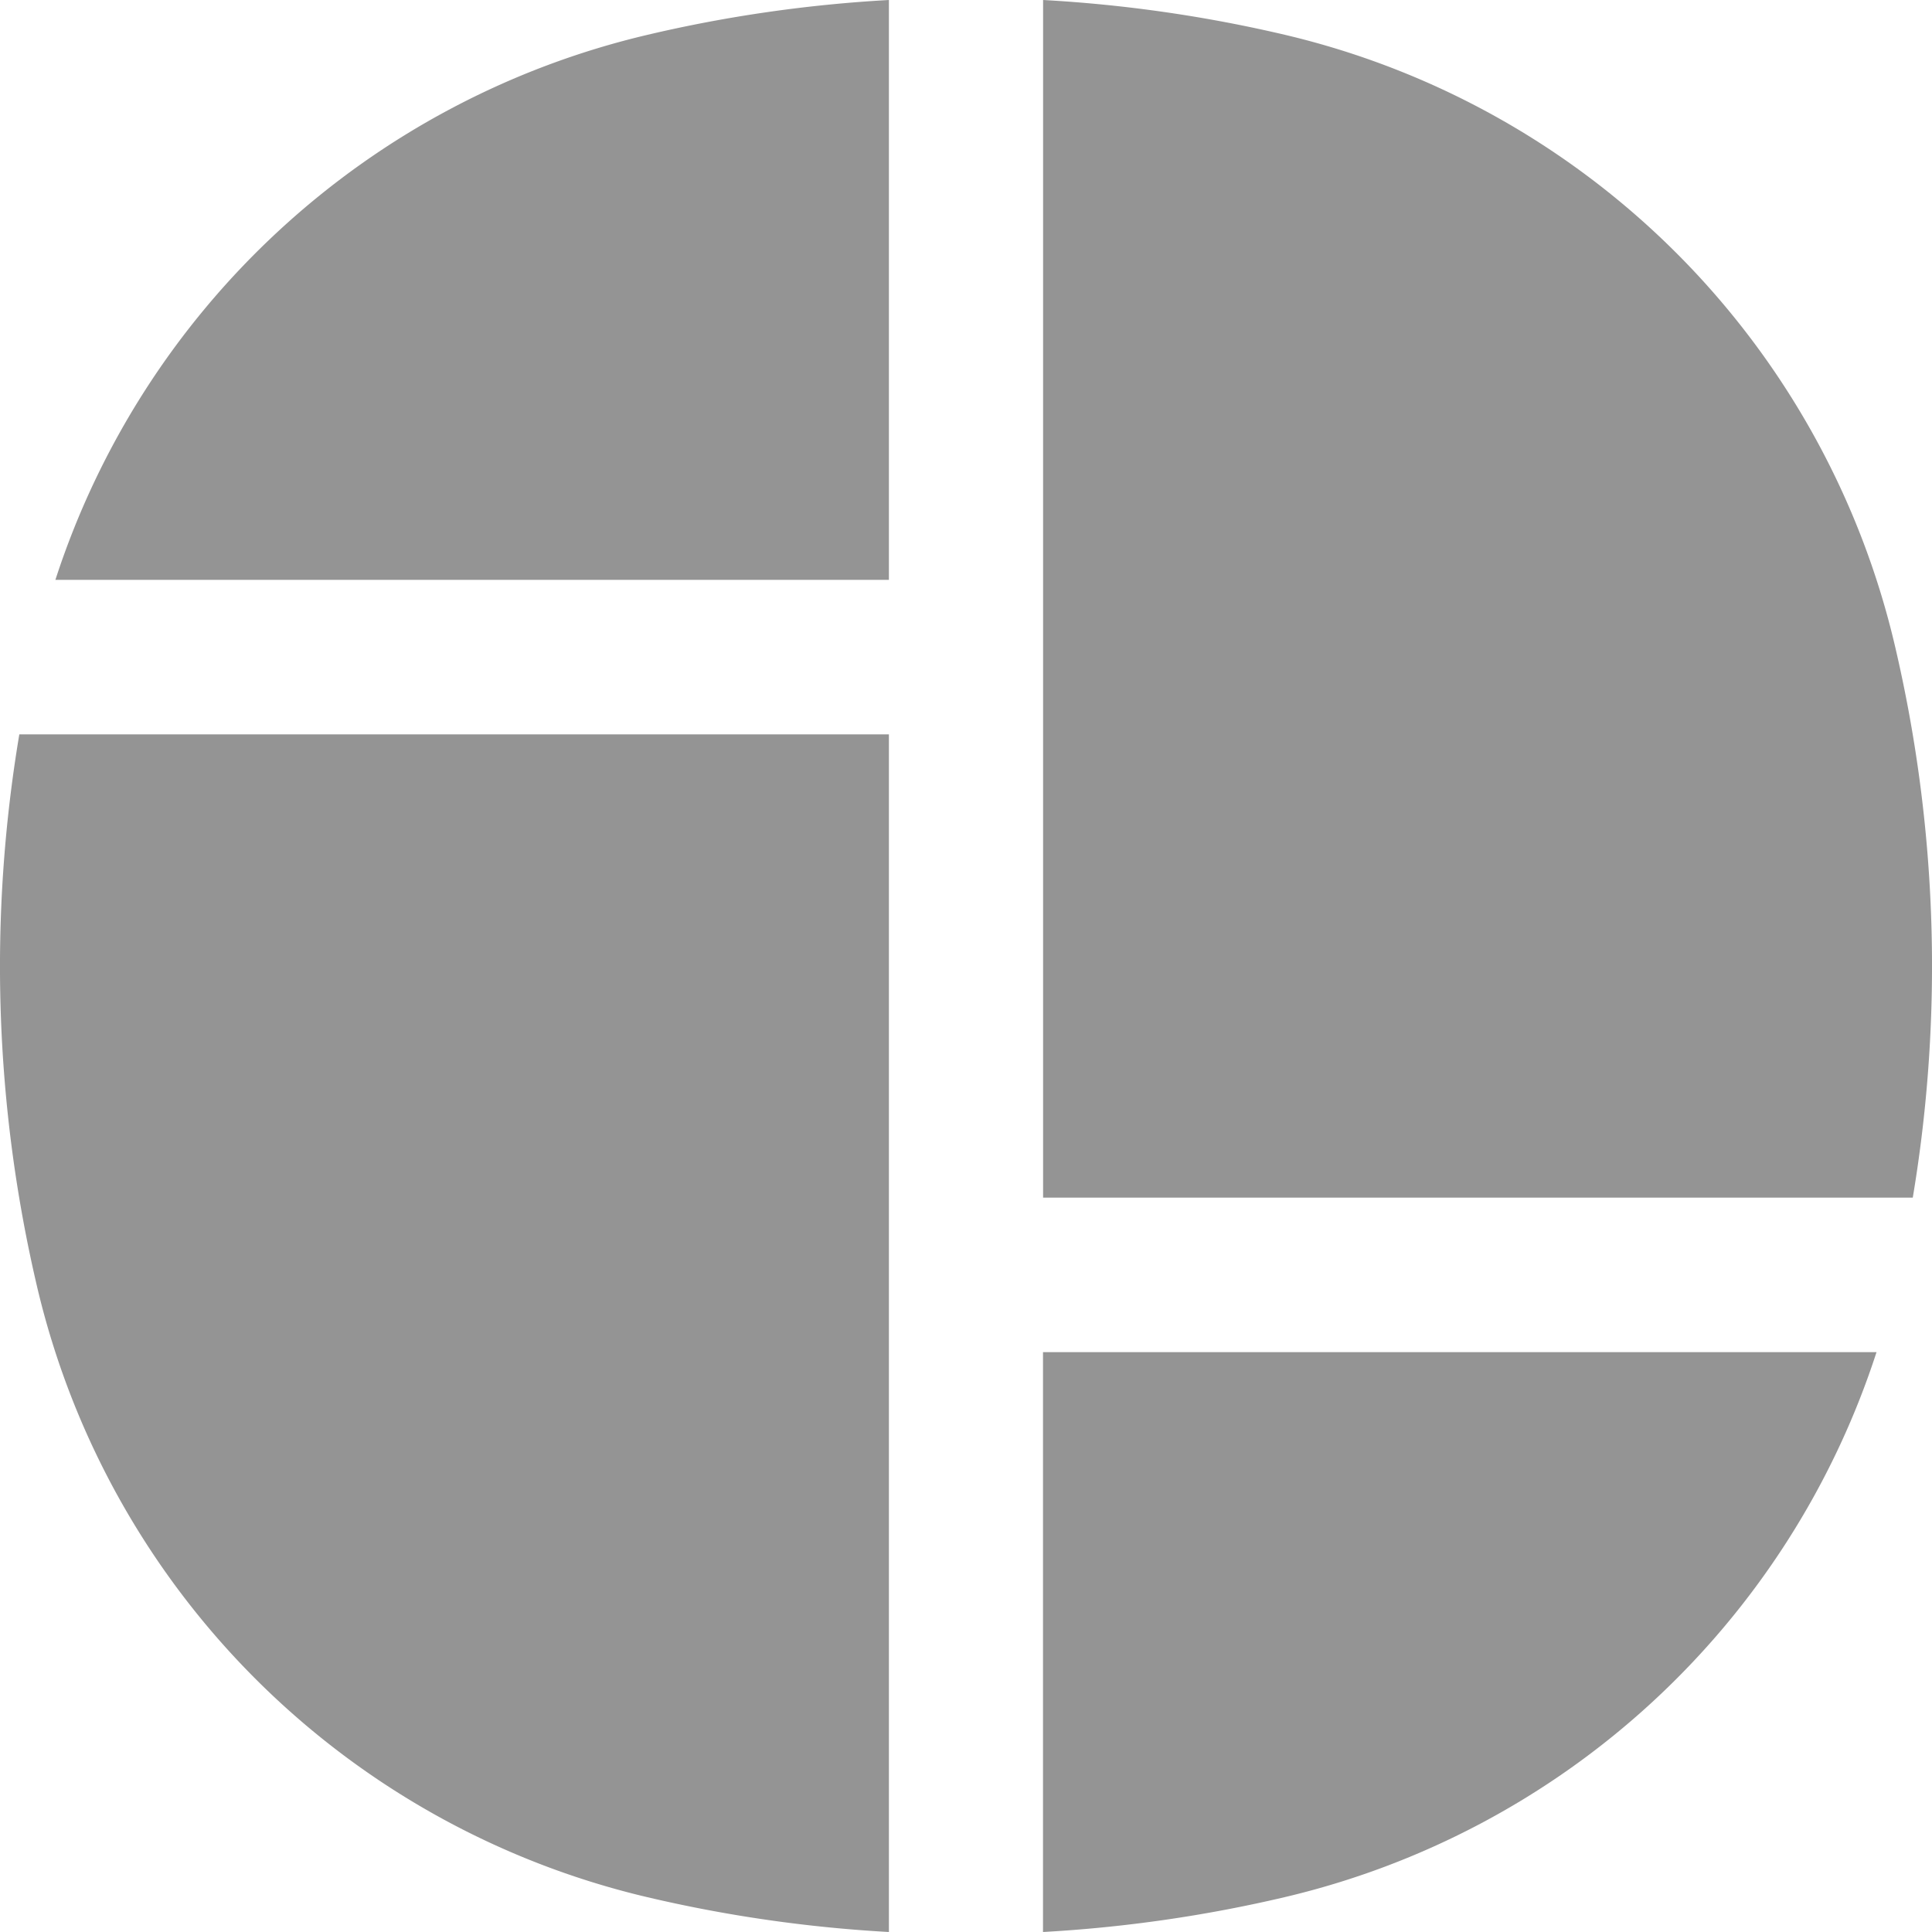 <svg xmlns="http://www.w3.org/2000/svg" width="16" height="16" viewBox="0 0 21 21" fill="none" class="injected-svg" data-src="/icons/new/menu-templates.svg">
  <path d="M9.662 0v6.303H.602A8.91 8.91 0 0 1 7.036.379C7.9.175 8.78.049 9.662 0ZM11.338 0v13.018h9.453a15.24 15.24 0 0 0-.192-5.99 8.912 8.912 0 0 0-6.634-6.65A15.143 15.143 0 0 0 11.338 0ZM20.397 14.697h-9.06V21a15.14 15.14 0 0 0 2.628-.379 8.91 8.91 0 0 0 6.432-5.924ZM9.662 21V7.982H.21A15.24 15.24 0 0 0 .4 13.973a8.912 8.912 0 0 0 6.634 6.648c.866.204 1.745.33 2.627.379Z" fill="#949494"/>
</svg>
